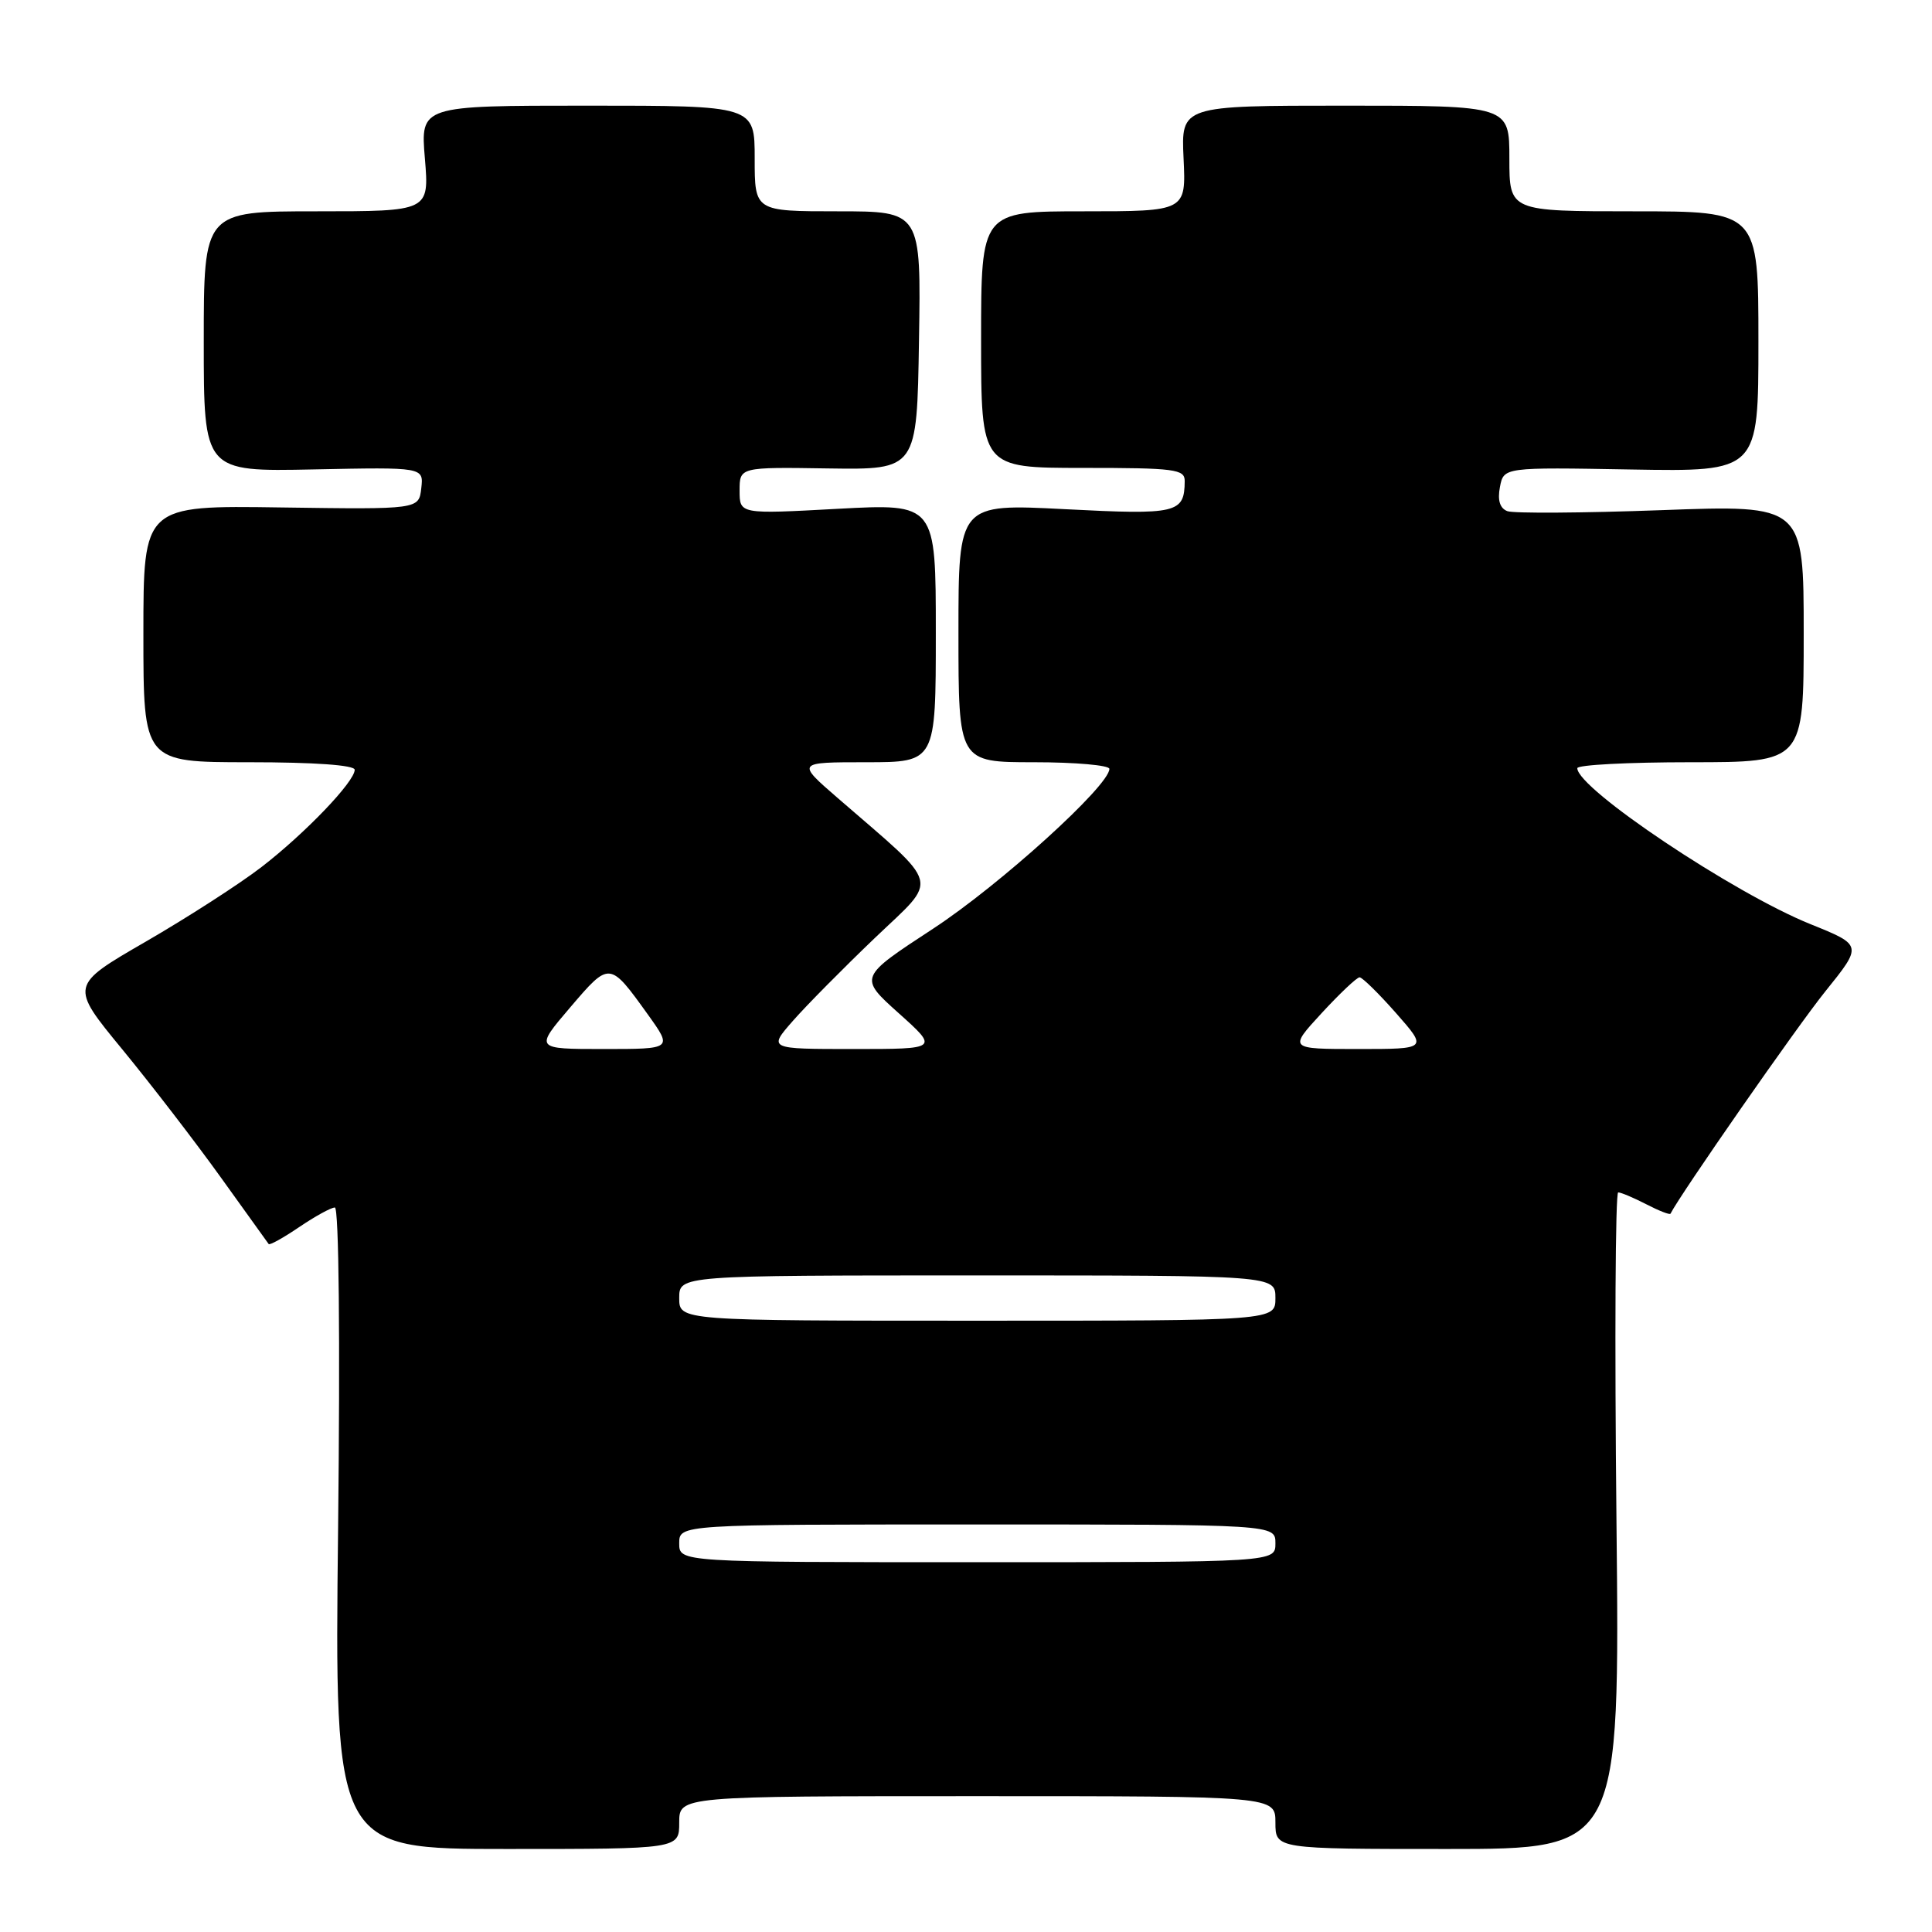 <?xml version="1.0" encoding="UTF-8" standalone="no"?>
<!DOCTYPE svg PUBLIC "-//W3C//DTD SVG 1.1//EN" "http://www.w3.org/Graphics/SVG/1.1/DTD/svg11.dtd" >
<svg xmlns="http://www.w3.org/2000/svg" xmlns:xlink="http://www.w3.org/1999/xlink" version="1.1" viewBox="0 0 256 256">
 <g >
 <path fill="currentColor"
d=" M 90.00 241.50 C 90.00 238.00 90.00 238.00 129.50 238.00 C 169.00 238.00 169.00 238.00 169.00 241.50 C 169.00 245.00 169.00 245.00 191.82 245.00 C 214.64 245.00 214.64 245.00 214.19 201.50 C 213.94 177.57 214.04 158.00 214.42 158.00 C 214.79 158.00 216.47 158.71 218.14 159.57 C 219.82 160.44 221.26 161.00 221.35 160.82 C 222.63 158.27 238.17 135.94 241.86 131.37 C 246.80 125.24 246.80 125.24 239.91 122.46 C 229.74 118.37 209.00 104.50 209.00 101.79 C 209.00 101.35 215.75 101.00 224.00 101.00 C 239.00 101.00 239.00 101.00 239.00 83.95 C 239.00 66.90 239.00 66.90 220.11 67.60 C 209.71 67.98 200.55 68.04 199.73 67.73 C 198.74 67.35 198.41 66.28 198.75 64.53 C 199.25 61.91 199.25 61.91 216.13 62.21 C 233.00 62.50 233.00 62.50 233.00 45.25 C 233.00 28.00 233.00 28.00 216.50 28.00 C 200.00 28.00 200.00 28.00 200.00 21.00 C 200.00 14.00 200.00 14.00 178.25 14.00 C 156.50 14.00 156.50 14.00 156.83 21.00 C 157.16 28.00 157.16 28.00 143.58 28.00 C 130.00 28.00 130.00 28.00 130.00 45.00 C 130.00 62.00 130.00 62.00 143.50 62.00 C 155.70 62.00 157.00 62.17 156.98 63.75 C 156.95 68.01 156.00 68.24 141.13 67.47 C 127.00 66.74 127.00 66.74 127.00 83.87 C 127.00 101.00 127.00 101.00 137.00 101.00 C 142.50 101.00 147.00 101.40 147.00 101.88 C 147.00 104.11 132.47 117.28 123.62 123.07 C 113.79 129.50 113.79 129.50 119.08 134.25 C 124.38 139.00 124.38 139.00 113.09 139.00 C 101.79 139.00 101.79 139.00 105.08 135.25 C 106.89 133.19 111.78 128.25 115.94 124.27 C 124.45 116.13 124.89 117.79 111.01 105.75 C 105.53 101.00 105.53 101.00 114.77 101.00 C 124.00 101.00 124.00 101.00 124.00 83.86 C 124.00 66.72 124.00 66.72 111.00 67.42 C 98.00 68.13 98.00 68.13 98.00 65.01 C 98.00 61.89 98.00 61.89 109.75 62.07 C 121.50 62.24 121.50 62.24 121.77 45.12 C 122.05 28.00 122.05 28.00 111.02 28.00 C 100.00 28.00 100.00 28.00 100.00 21.00 C 100.00 14.00 100.00 14.00 77.85 14.00 C 55.71 14.00 55.71 14.00 56.30 21.00 C 56.88 28.00 56.88 28.00 41.94 28.00 C 27.00 28.00 27.00 28.00 27.00 45.25 C 27.00 62.50 27.00 62.50 41.57 62.20 C 56.14 61.90 56.14 61.90 55.82 64.70 C 55.50 67.50 55.50 67.50 37.25 67.24 C 19.00 66.97 19.00 66.97 19.00 83.99 C 19.00 101.00 19.00 101.00 33.00 101.00 C 41.64 101.00 47.00 101.38 47.00 102.00 C 47.00 103.57 40.45 110.41 34.66 114.88 C 31.74 117.13 24.83 121.58 19.30 124.78 C 9.25 130.59 9.25 130.59 16.20 139.04 C 20.02 143.69 25.89 151.32 29.25 156.00 C 32.61 160.68 35.46 164.65 35.60 164.84 C 35.73 165.03 37.56 164.01 39.65 162.59 C 41.75 161.17 43.87 160.00 44.37 160.00 C 44.91 160.00 45.08 177.40 44.80 202.50 C 44.32 245.00 44.32 245.00 67.16 245.00 C 90.00 245.00 90.00 245.00 90.00 241.50 Z  M 90.00 204.50 C 90.00 202.00 90.00 202.00 129.50 202.00 C 169.00 202.00 169.00 202.00 169.00 204.50 C 169.00 207.00 169.00 207.00 129.50 207.00 C 90.00 207.00 90.00 207.00 90.00 204.50 Z  M 90.00 172.00 C 90.00 169.00 90.00 169.00 129.50 169.00 C 169.00 169.00 169.00 169.00 169.00 172.00 C 169.00 175.00 169.00 175.00 129.50 175.00 C 90.00 175.00 90.00 175.00 90.00 172.00 Z  M 75.55 133.49 C 80.79 127.36 80.76 127.35 85.86 134.45 C 89.12 139.00 89.12 139.00 79.98 139.00 C 70.85 139.00 70.85 139.00 75.55 133.49 Z  M 175.12 134.25 C 177.53 131.64 179.79 129.50 180.15 129.50 C 180.51 129.50 182.69 131.64 184.99 134.25 C 189.17 139.00 189.17 139.00 179.96 139.00 C 170.75 139.00 170.75 139.00 175.12 134.25 Z "/>
</g>
</svg>